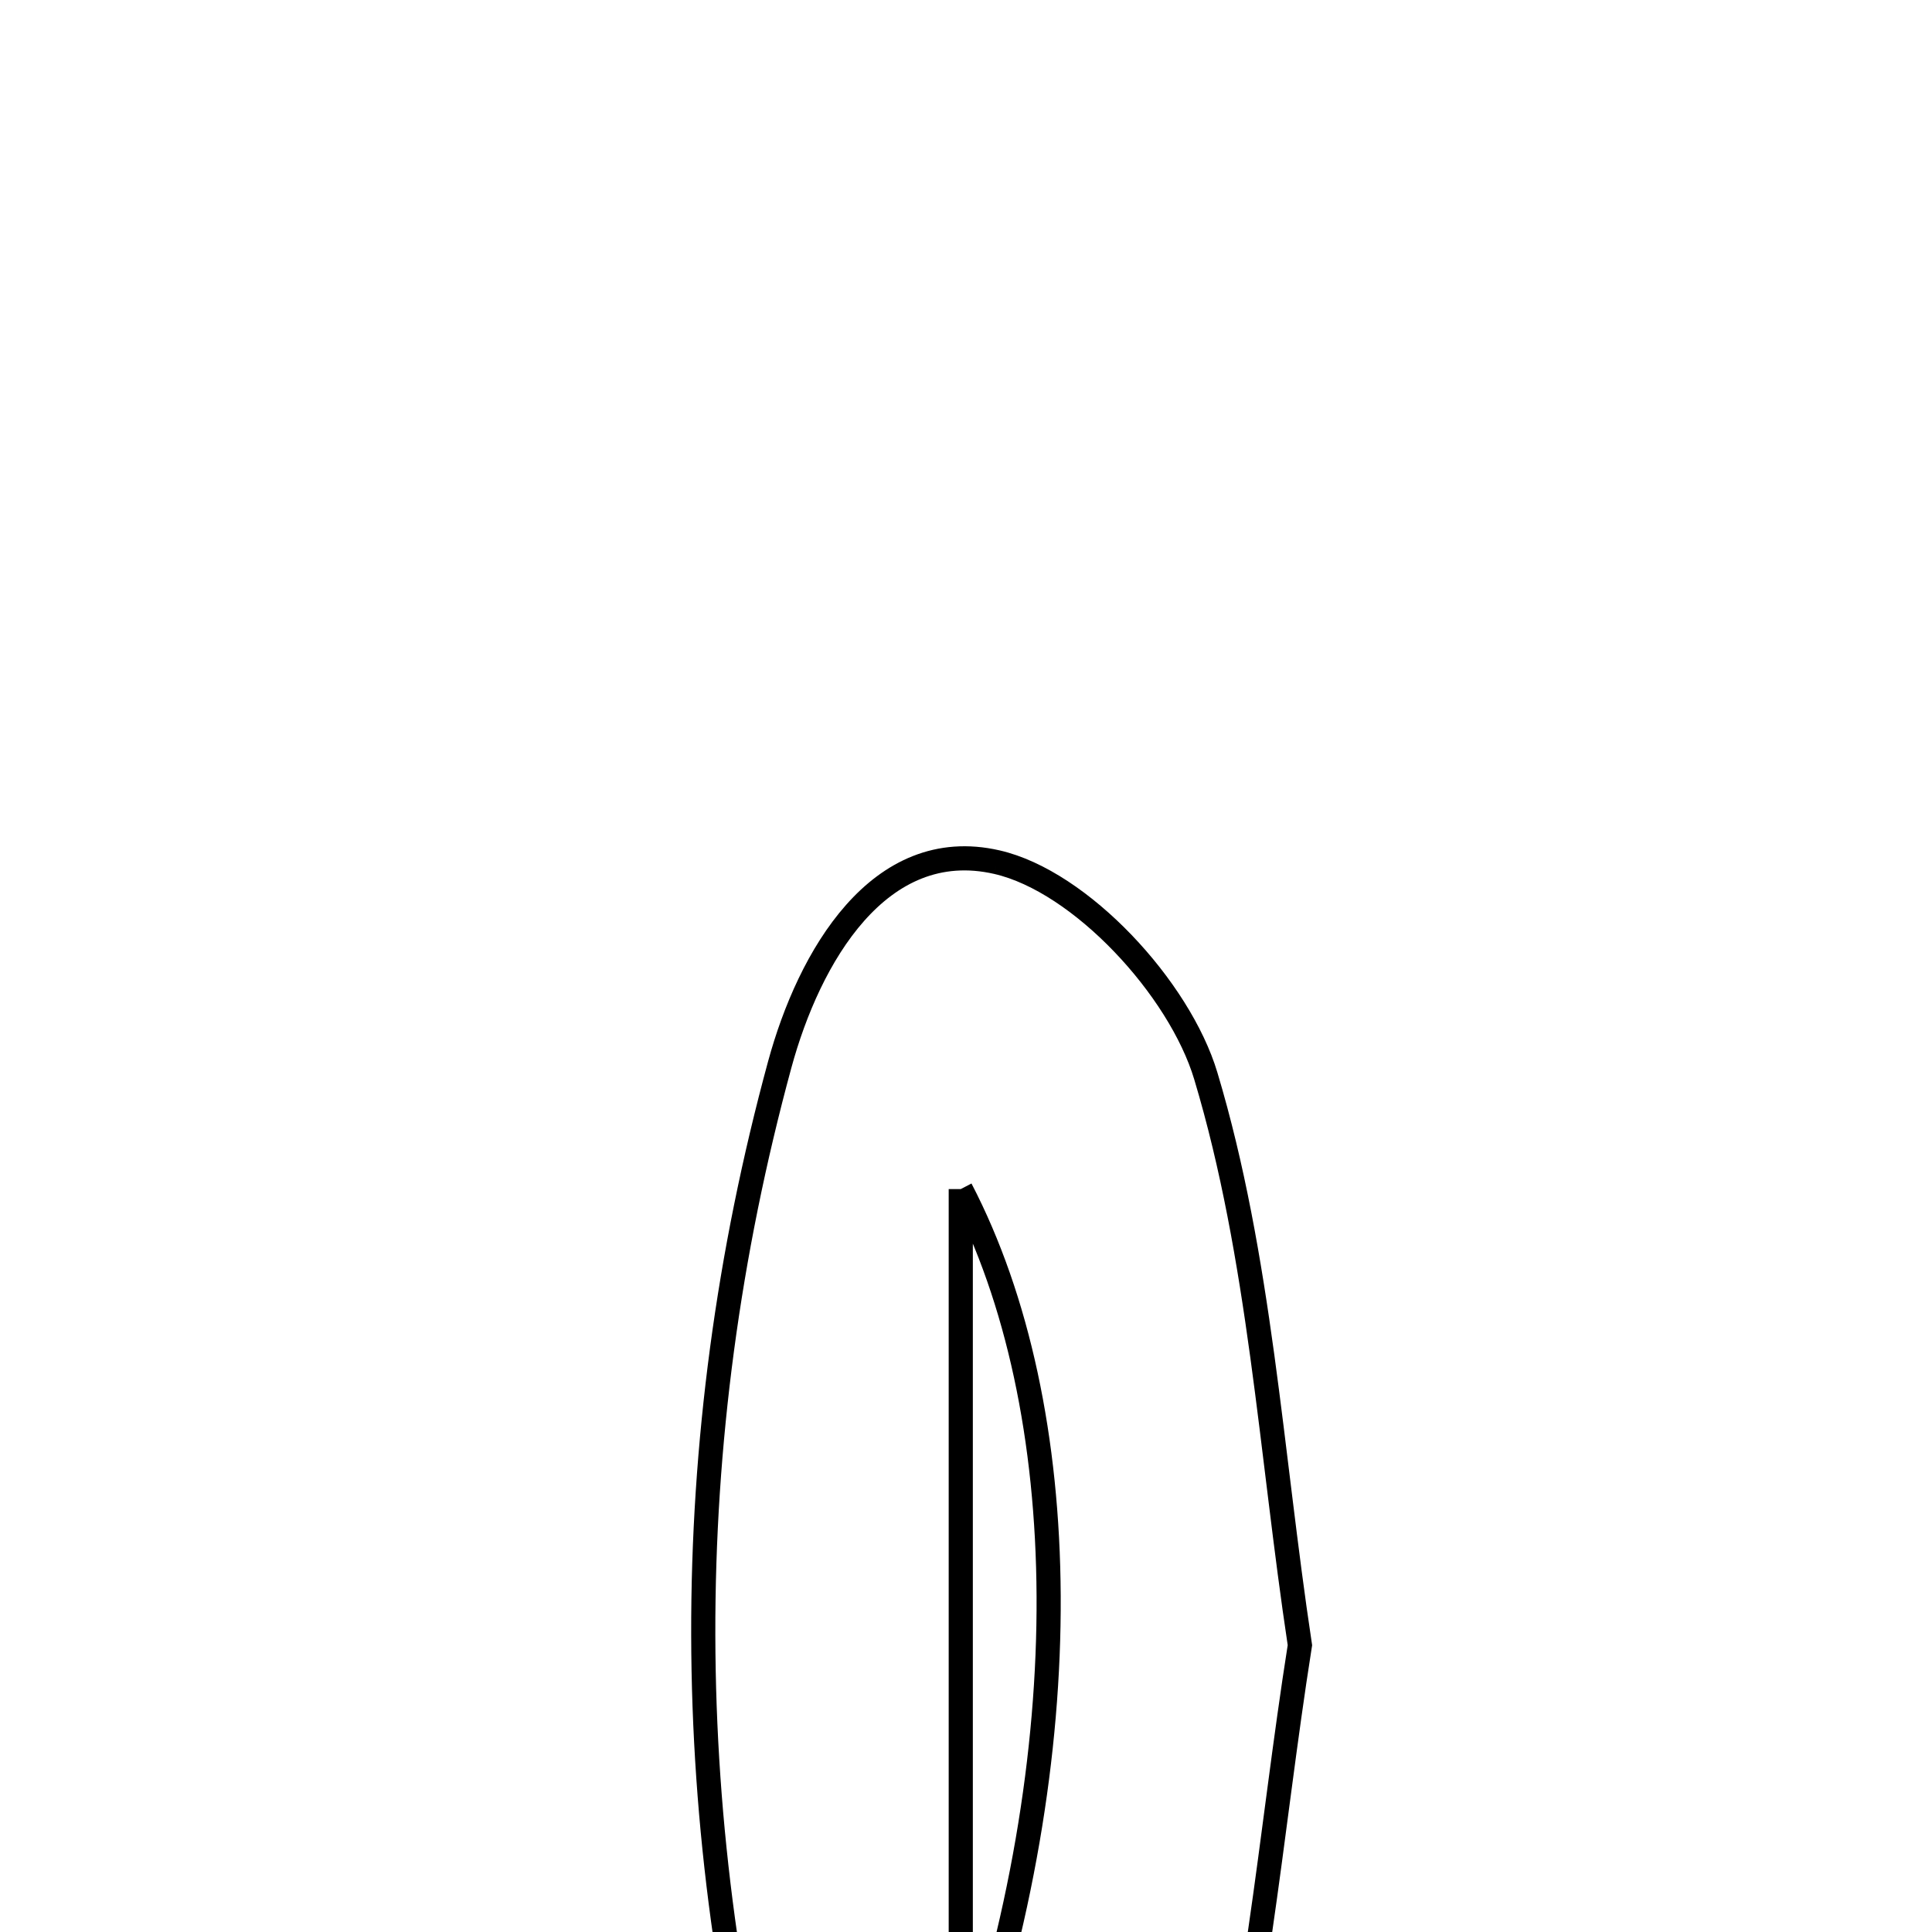 <svg xmlns="http://www.w3.org/2000/svg" viewBox="0.0 0.0 24.0 24.0" height="200px" width="200px"><path fill="none" stroke="black" stroke-width=".3" stroke-opacity="1.0"  filling="0" d="M12.384 10.71 C13.427 10.949 14.653 12.278 14.979 13.366 C15.655 15.619 15.785 18.035 16.148 20.437 C15.773 22.809 15.606 25.214 14.937 27.471 C14.651 28.436 13.435 29.526 12.438 29.789 C10.797 30.223 10.044 28.655 9.701 27.385 C8.429 22.686 8.405 17.934 9.686 13.225 C10.049 11.889 10.921 10.374 12.384 10.71"></path>
<path fill="none" stroke="black" stroke-width=".3" stroke-opacity="1.0"  filling="0" d="M11.935 14.771 C11.935 18.533 11.935 22.294 11.935 26.056 C13.43 21.769 13.351 17.493 11.935 14.771"></path></svg>